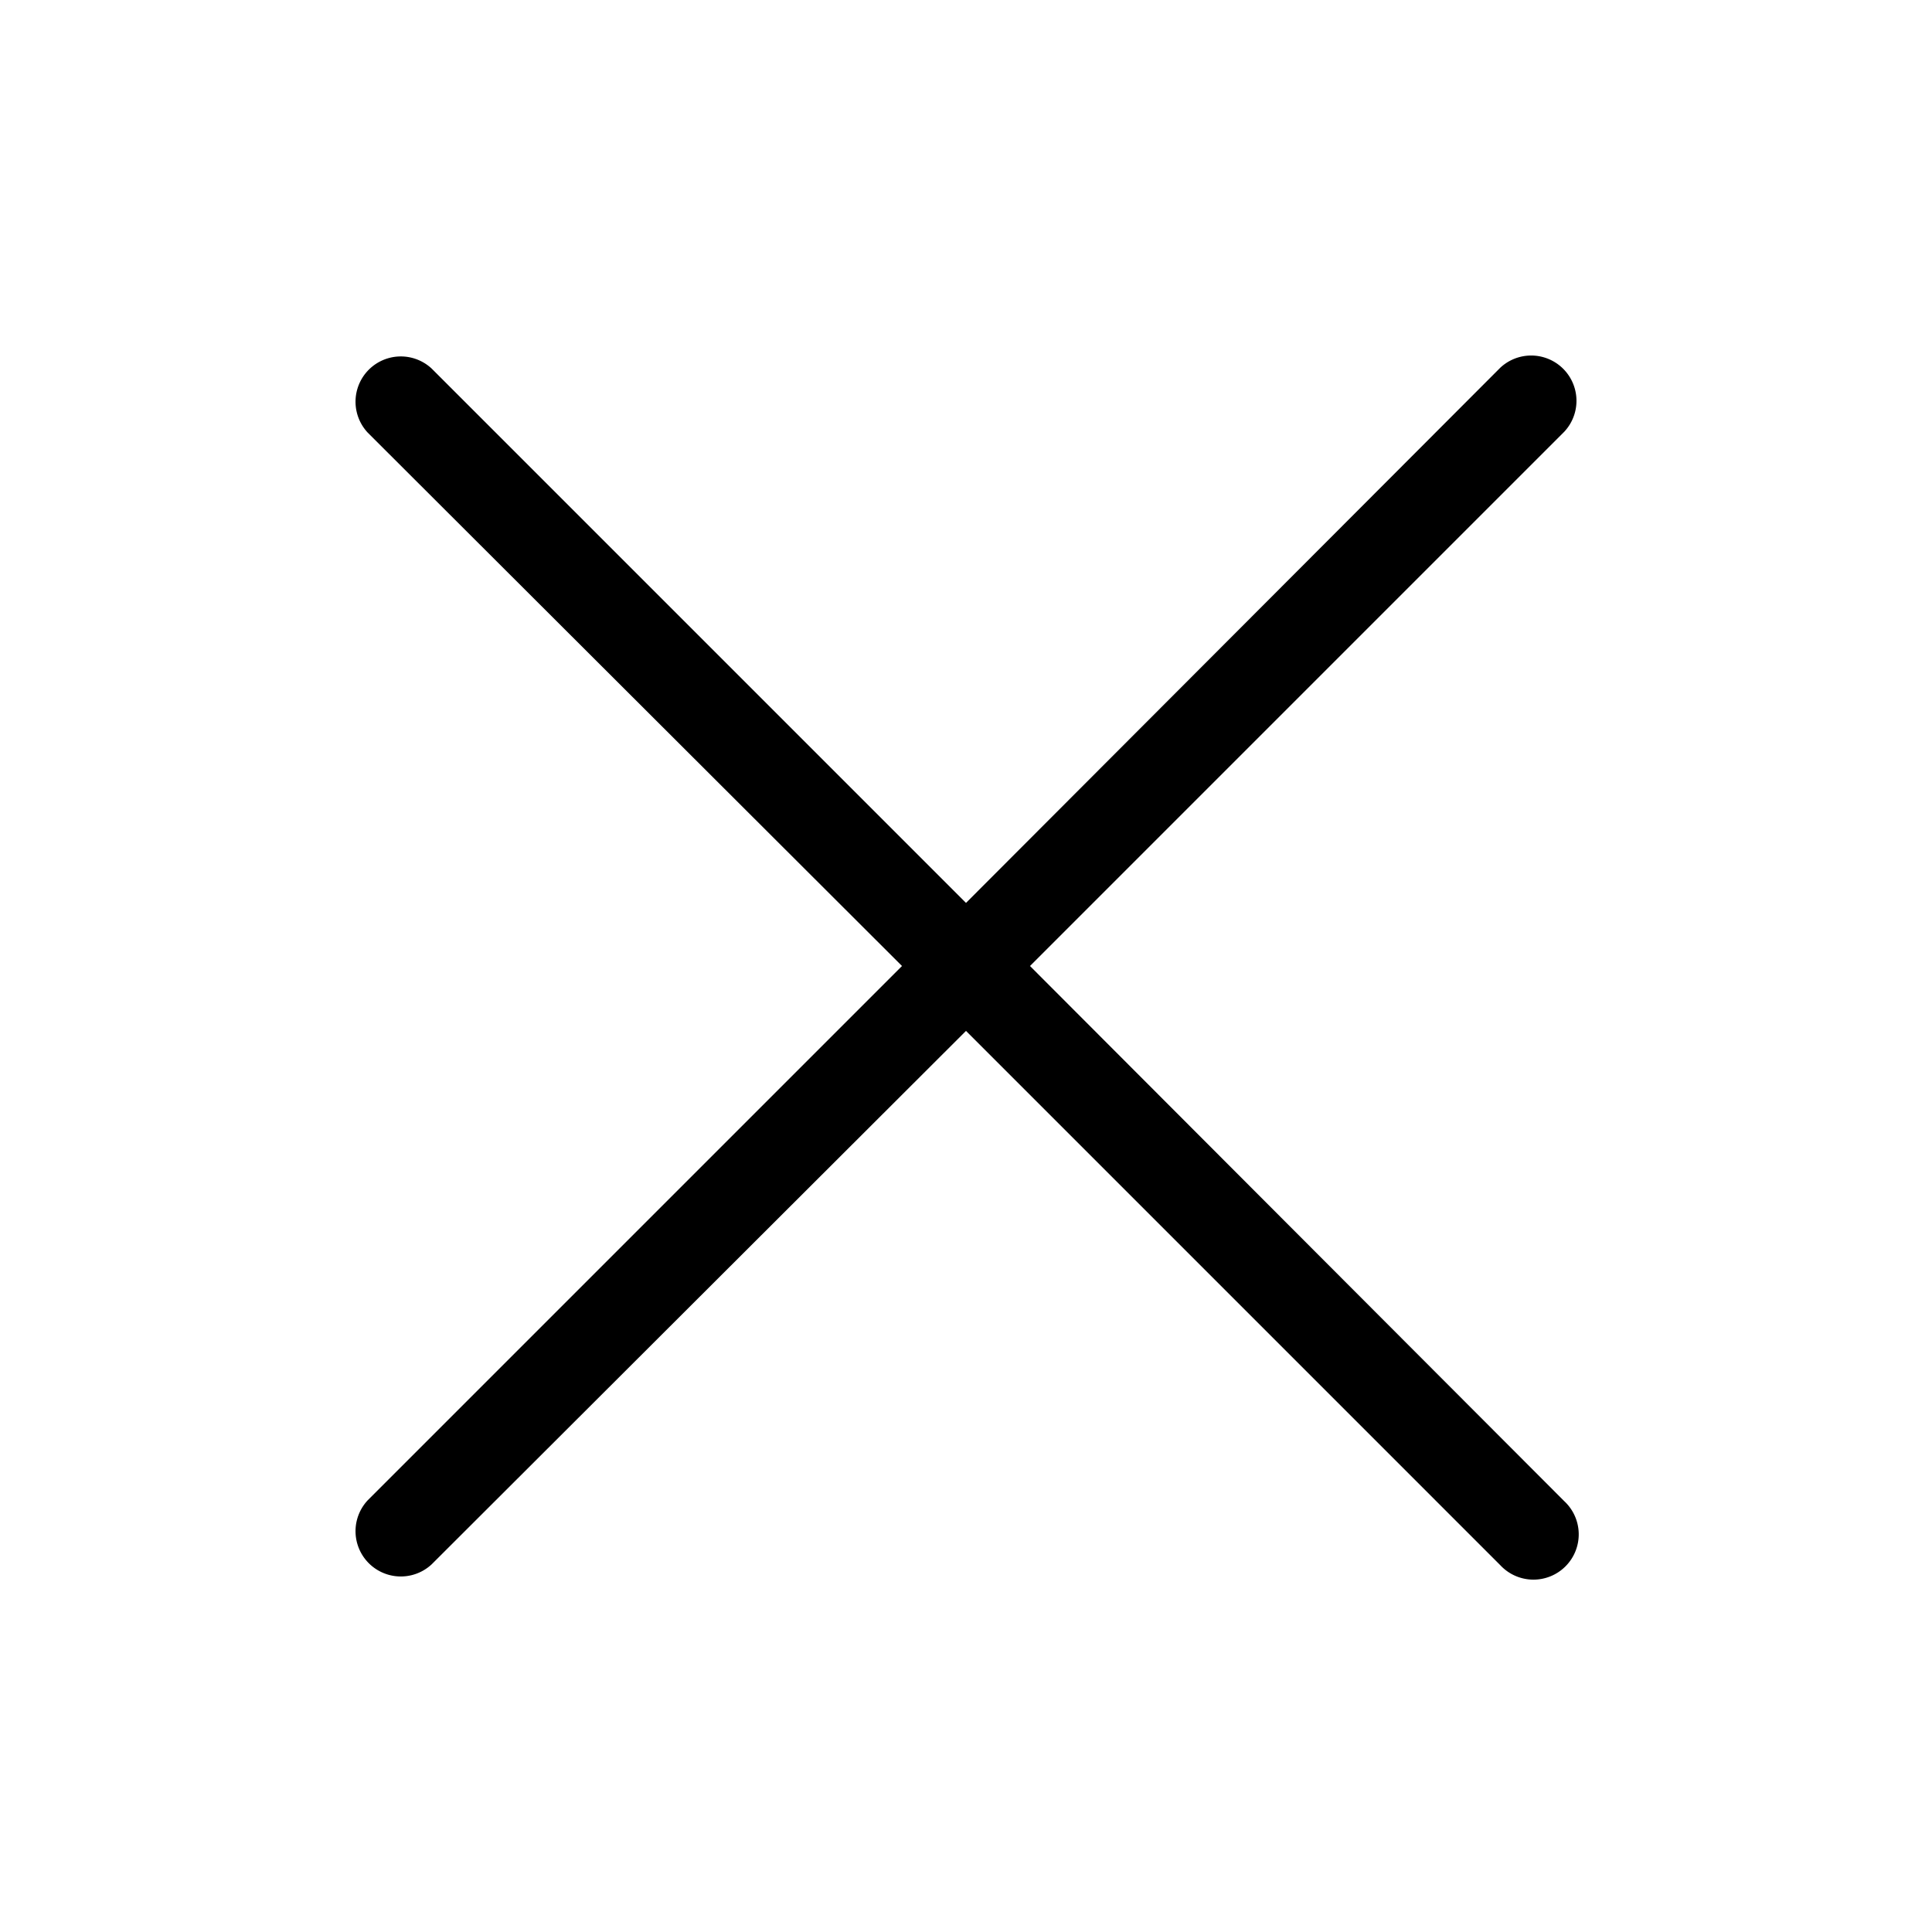 <svg xmlns="http://www.w3.org/2000/svg" width="64" height="64" viewBox="0 0 64 64">
  <defs>
    <style>
      .a {
      fill: none;
      }
    </style>
  </defs>
  <title>cancel_outline</title>
  <rect class="a" width="64" height="64"/>
  <path d="M51.82,49.73,34.12,32l17.7-17.7a1.5,1.5,0,0,0-2.12-2.12L32,29.91,14.3,12.21a1.5,1.5,0,0,0-2.12,2.12L29.88,32l-17.7,17.7a1.5,1.5,0,0,0,2.12,2.12L32,34.15l17.7,17.7a1.5,1.5,0,1,0,2.12-2.12Z"/>
</svg>
